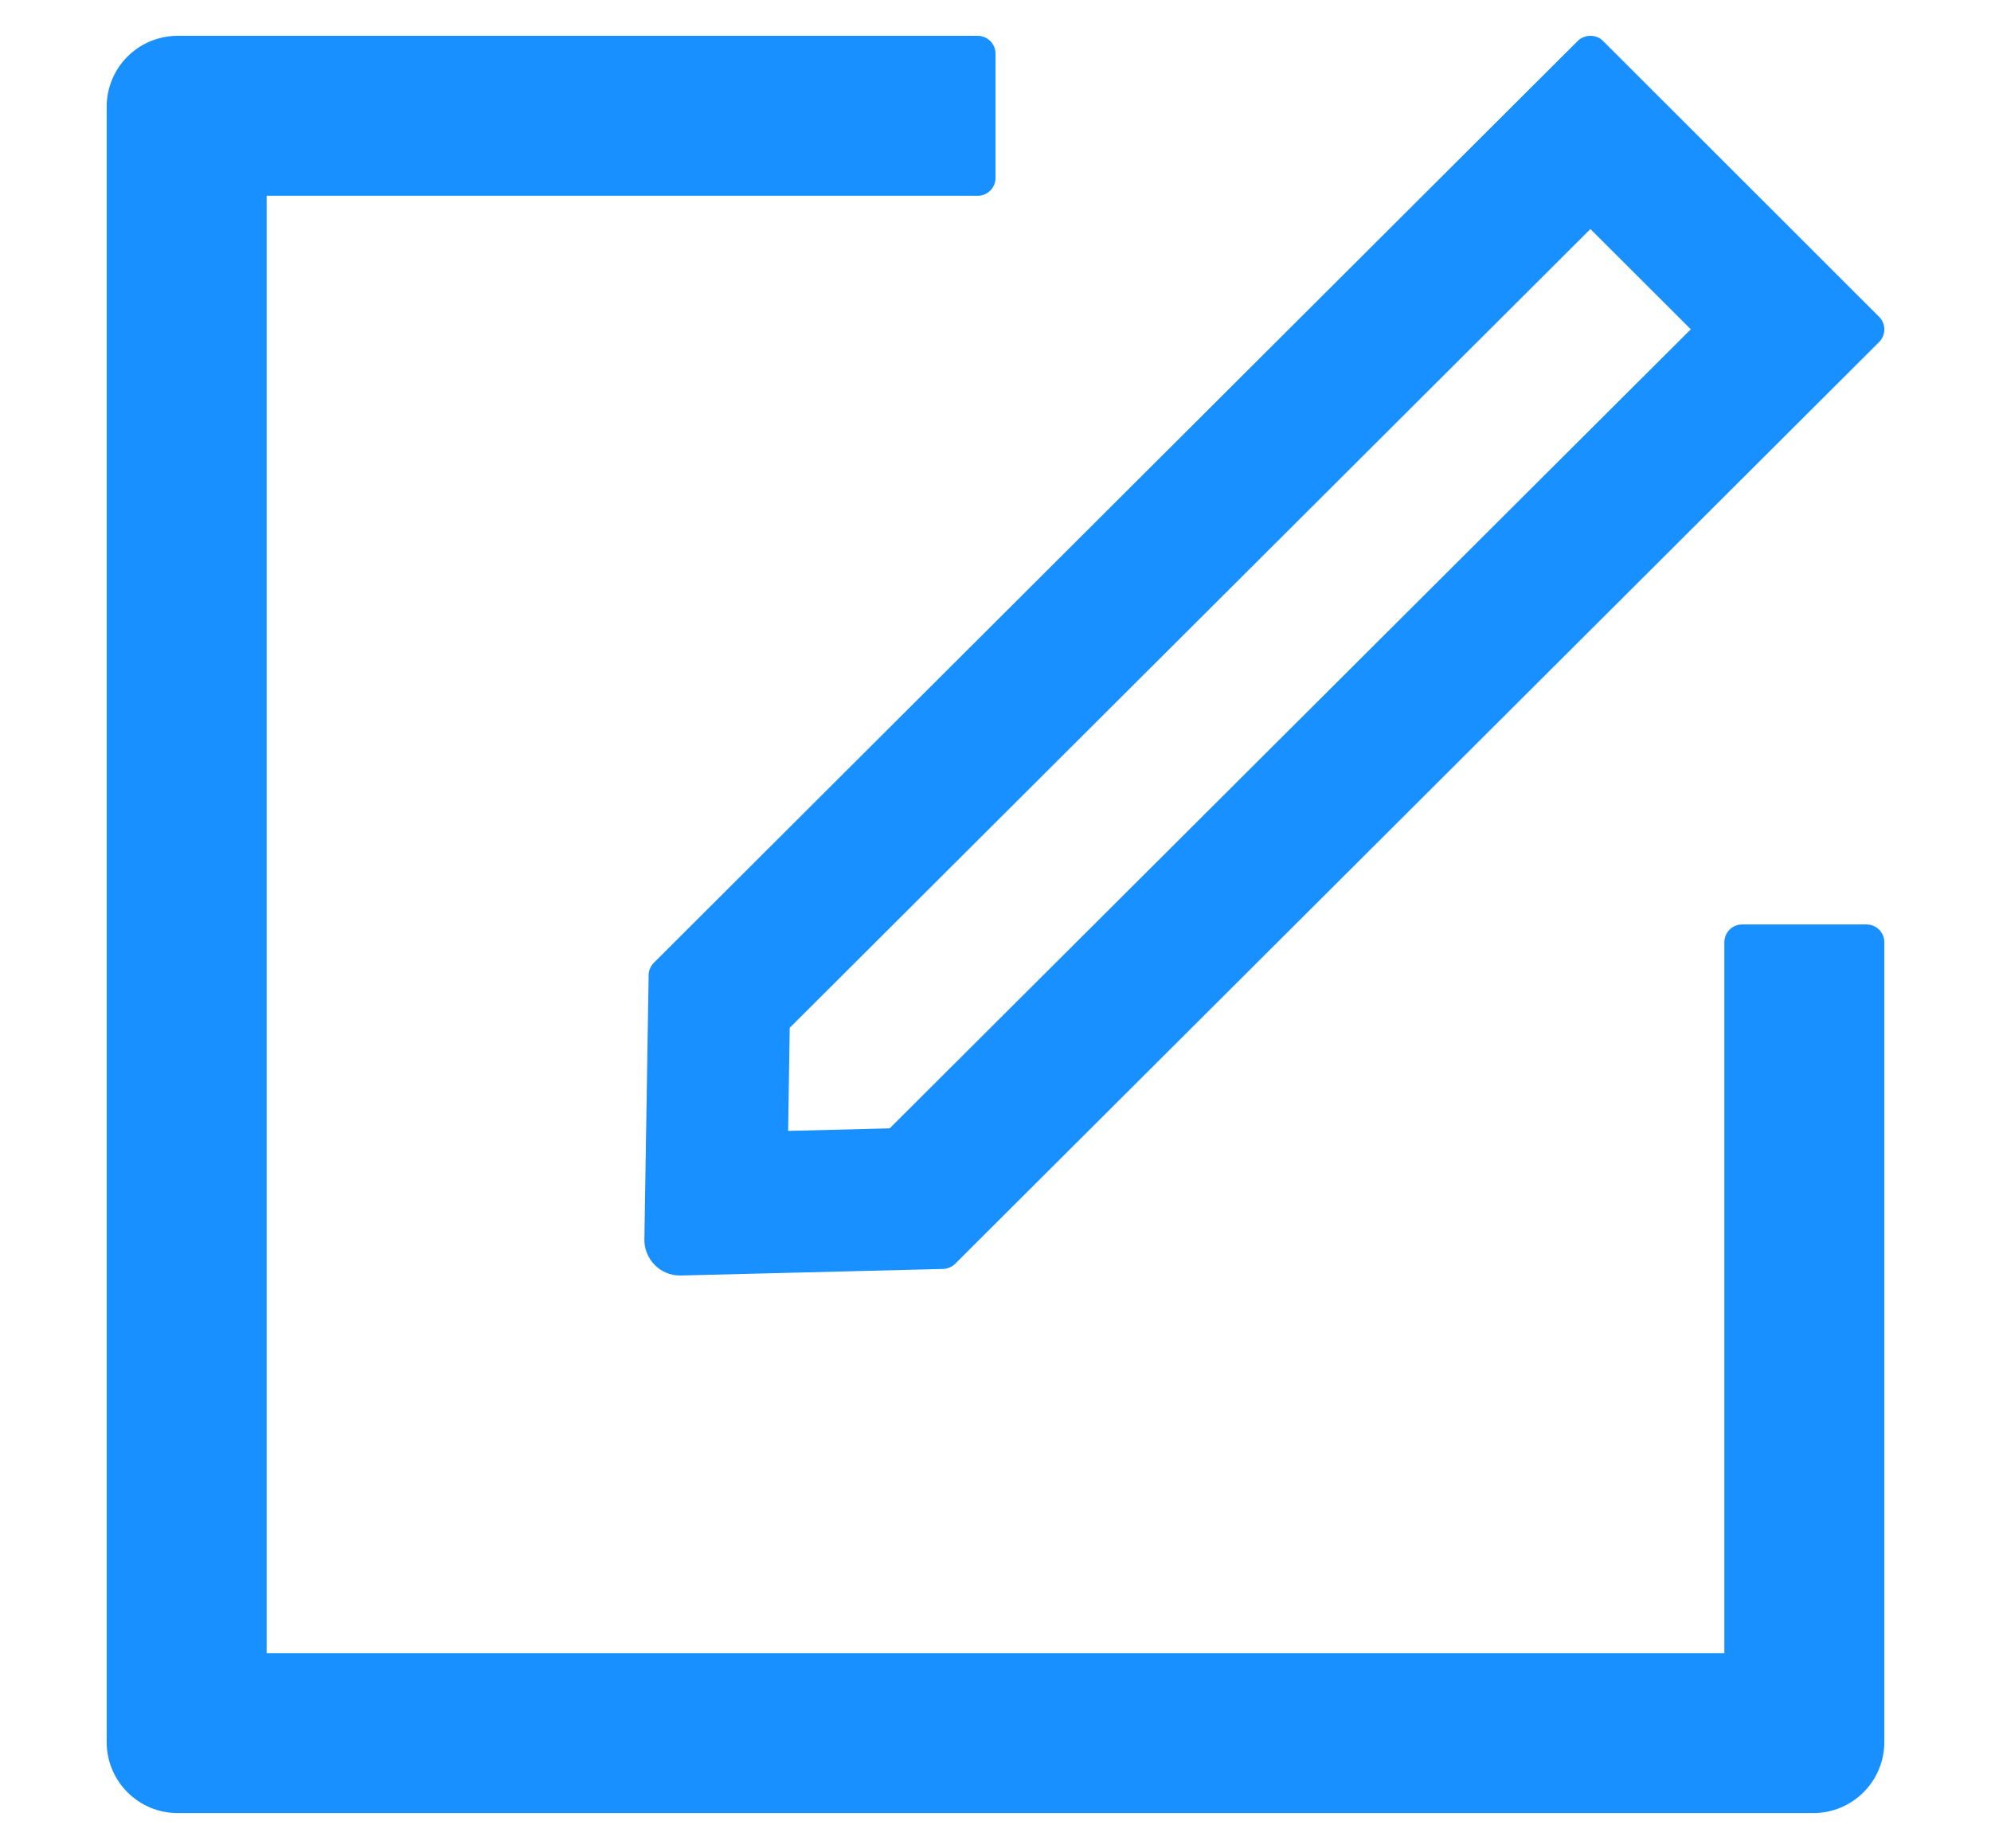 <svg width="14" height="13" viewBox="0 0 14 13" fill="none" xmlns="http://www.w3.org/2000/svg">
<path fill-rule="evenodd" clip-rule="evenodd" d="M12.25 6.502H13.125C13.194 6.502 13.25 6.558 13.25 6.627V12.252C13.25 12.528 13.027 12.752 12.75 12.752H1.25C0.973 12.752 0.75 12.528 0.75 12.252V0.752C0.75 0.475 0.973 0.252 1.25 0.252H6.875C6.944 0.252 7 0.308 7 0.377V1.252C7 1.321 6.944 1.377 6.875 1.377H1.875V11.627H12.125V6.627C12.125 6.558 12.181 6.502 12.25 6.502ZM4.531 8.718L4.561 6.86C4.561 6.827 4.574 6.796 4.597 6.772L11.094 0.288C11.119 0.264 11.15 0.252 11.183 0.252C11.216 0.252 11.247 0.263 11.272 0.288L13.214 2.229C13.262 2.277 13.262 2.357 13.214 2.405L6.716 8.889C6.694 8.911 6.662 8.924 6.631 8.925L4.787 8.971H4.781C4.642 8.971 4.53 8.857 4.531 8.718ZM11.183 1.611L5.553 7.229L5.542 7.954L6.256 7.936L11.889 2.316L11.183 1.611Z" fill="#1890FF"/>
</svg>
